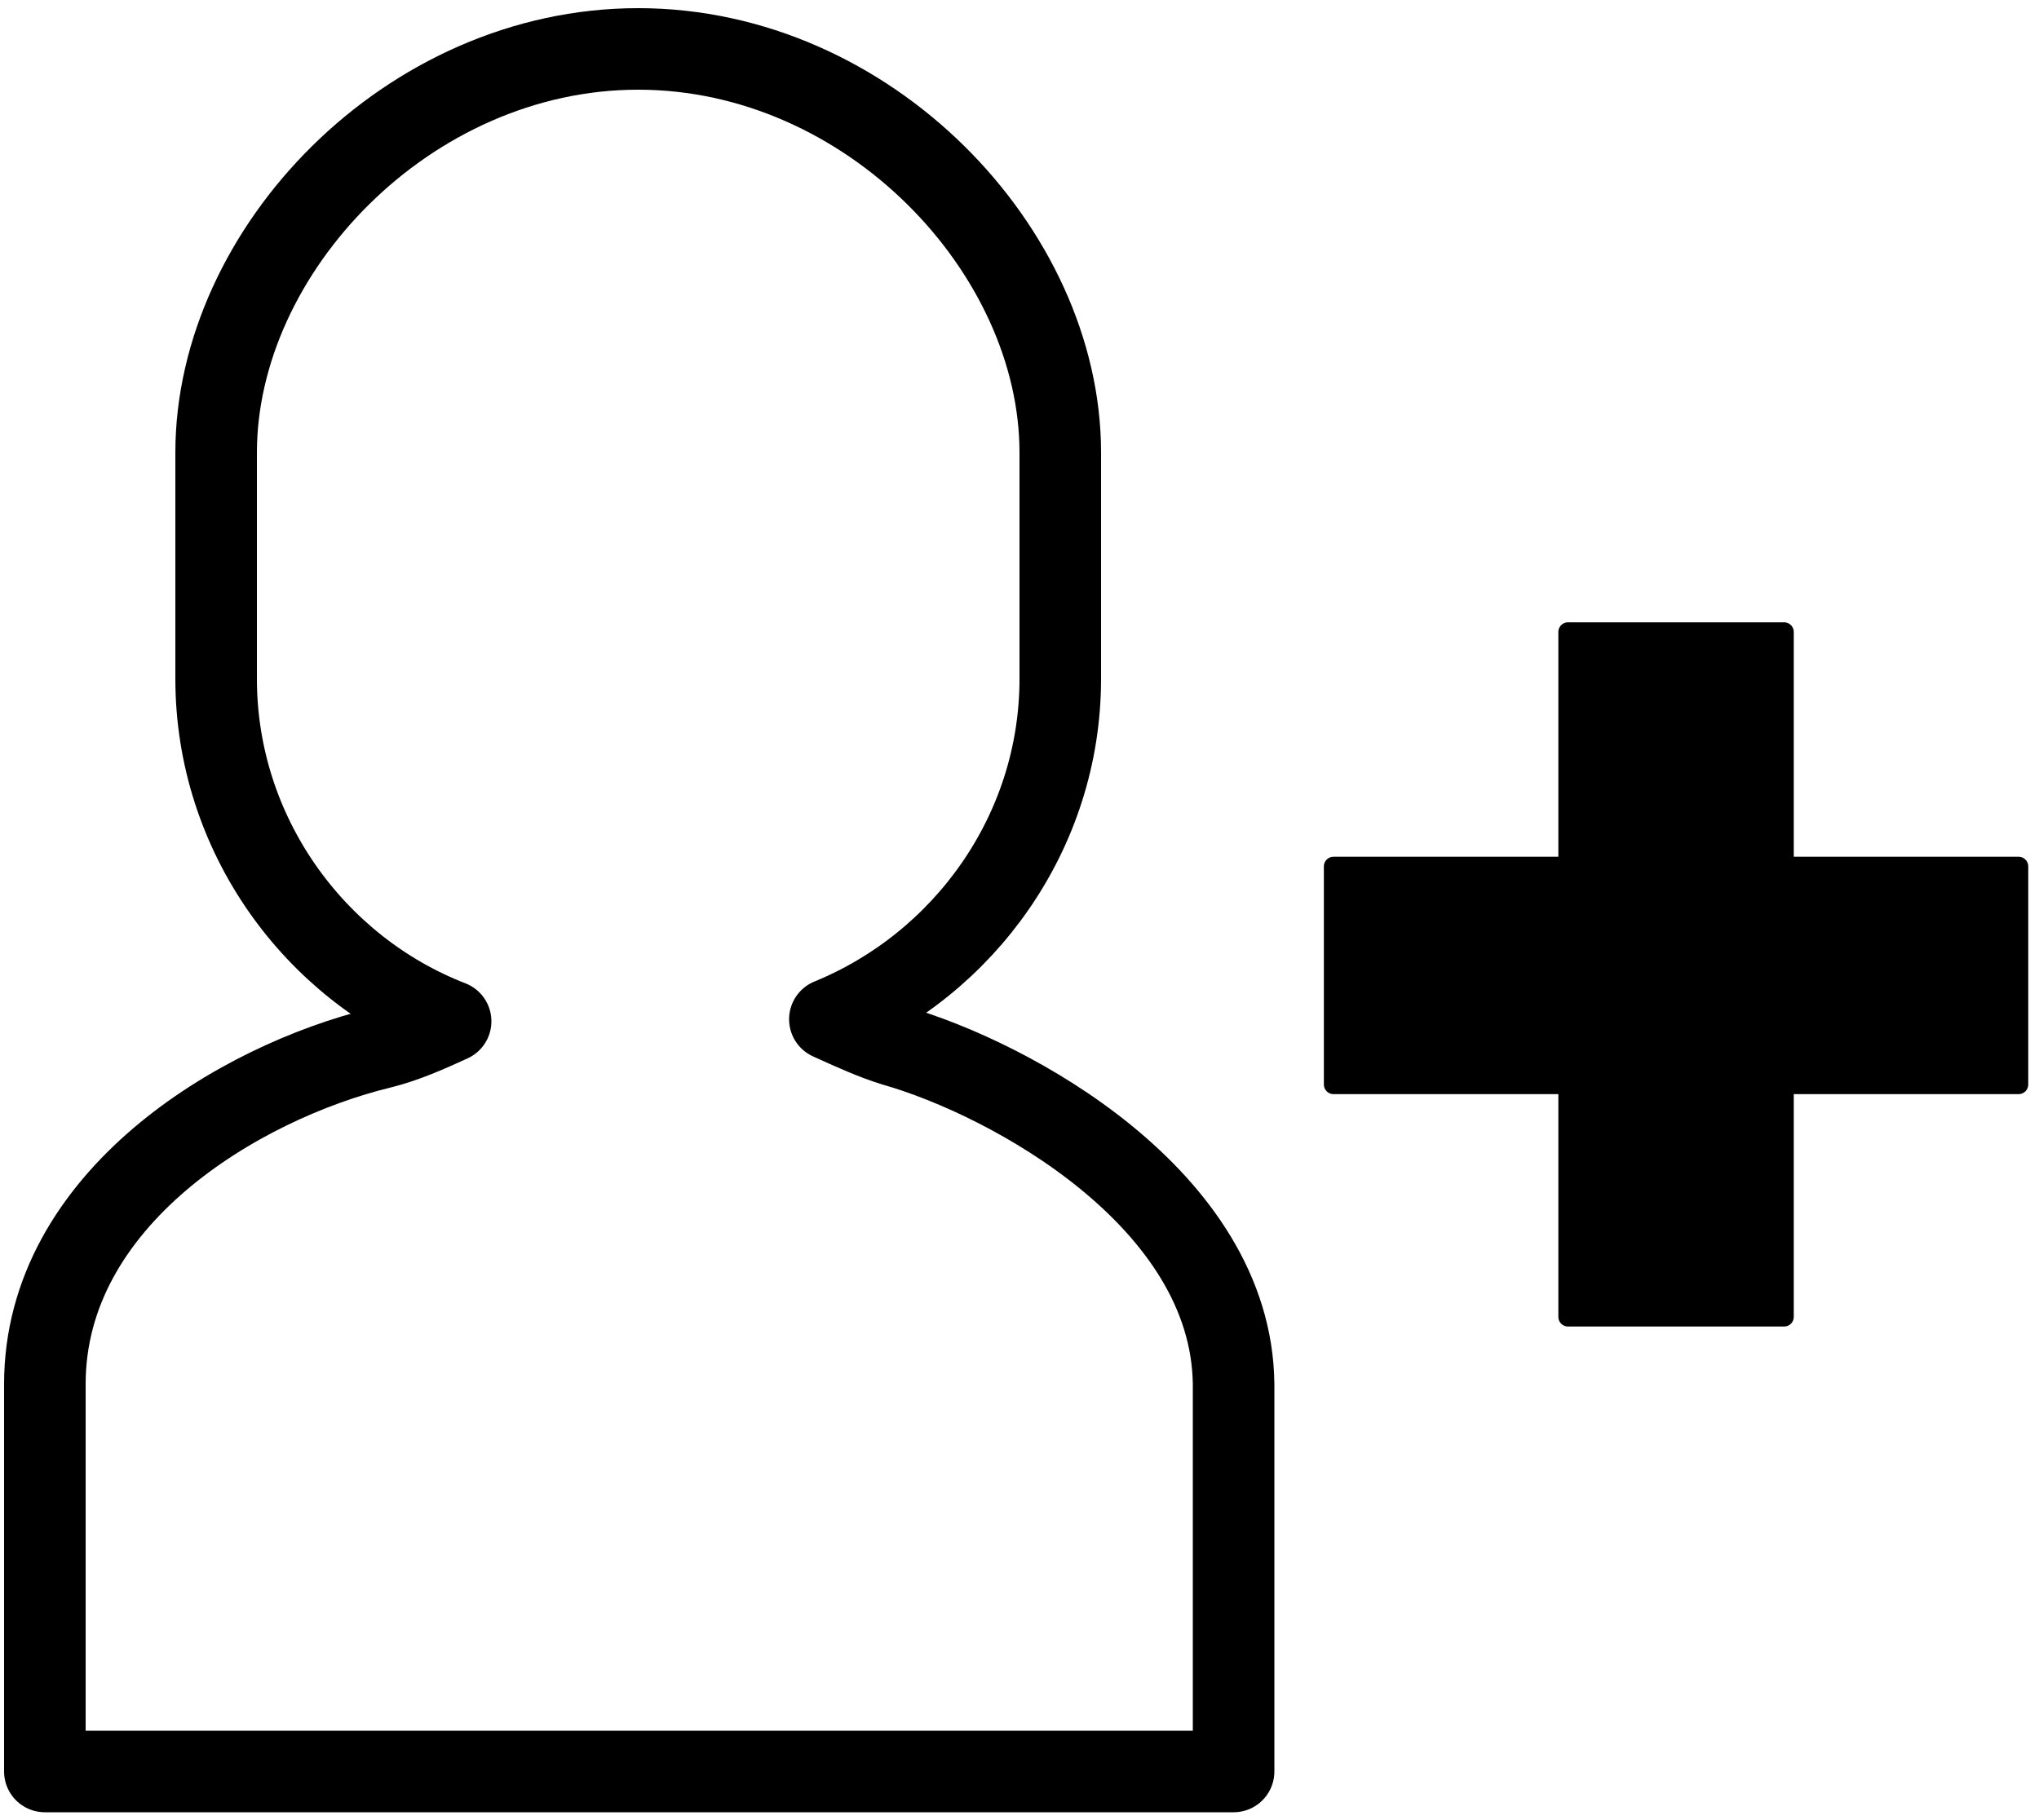 <svg version="1.1" class="add-contact-icon" id="Layer_1" xmlns="http://www.w3.org/2000/svg" xmlns:xlink="http://www.w3.org/1999/xlink" x="0px" y="0px" viewBox="0 0 100 89.3" style="enable-background:new 0 0 100 89.3;" xml:space="preserve">
    <style type="text/css">
    	.st0 {
            fill: none;
            stroke: #000000;
            stroke-width: 4;
            stroke-linecap: round;
            stroke-linejoin: round;
            stroke-miterlimit: 10;
        }

    	.st1 {
            stroke: #000000;
            stroke-width: 0.945;
            stroke-linecap: round;
            stroke-linejoin: round;
            stroke-miterlimit: 10;
        }
    </style>
    <path class="st0" d="M43.9,51.3c-1-0.3-2.1-0.8-3.2-1.3C47.3,47.3,52,40.8,52,33.3V22.2c0-9.9-9.4-19.8-20.7-19.8
    	c-11.3,0-20.7,9.9-20.7,19.8v11.1c0,7.6,4.8,14.2,11.5,16.8c-1.1,0.5-2.2,1-3.4,1.3c-7,1.7-16.5,7.4-16.5,16.5v19h58.3v-19
    	C60.4,58.8,49.5,52.9,43.9,51.3z"/>
    <polygon class="st1" points="99,42.5 87.5,42.5 87.5,31 76.9,31 76.9,42.5 65.4,42.5 65.4,53.2 76.9,53.2 76.9,64.6 87.5,64.6
    	87.5,53.2 99,53.2 "/>
</svg>
